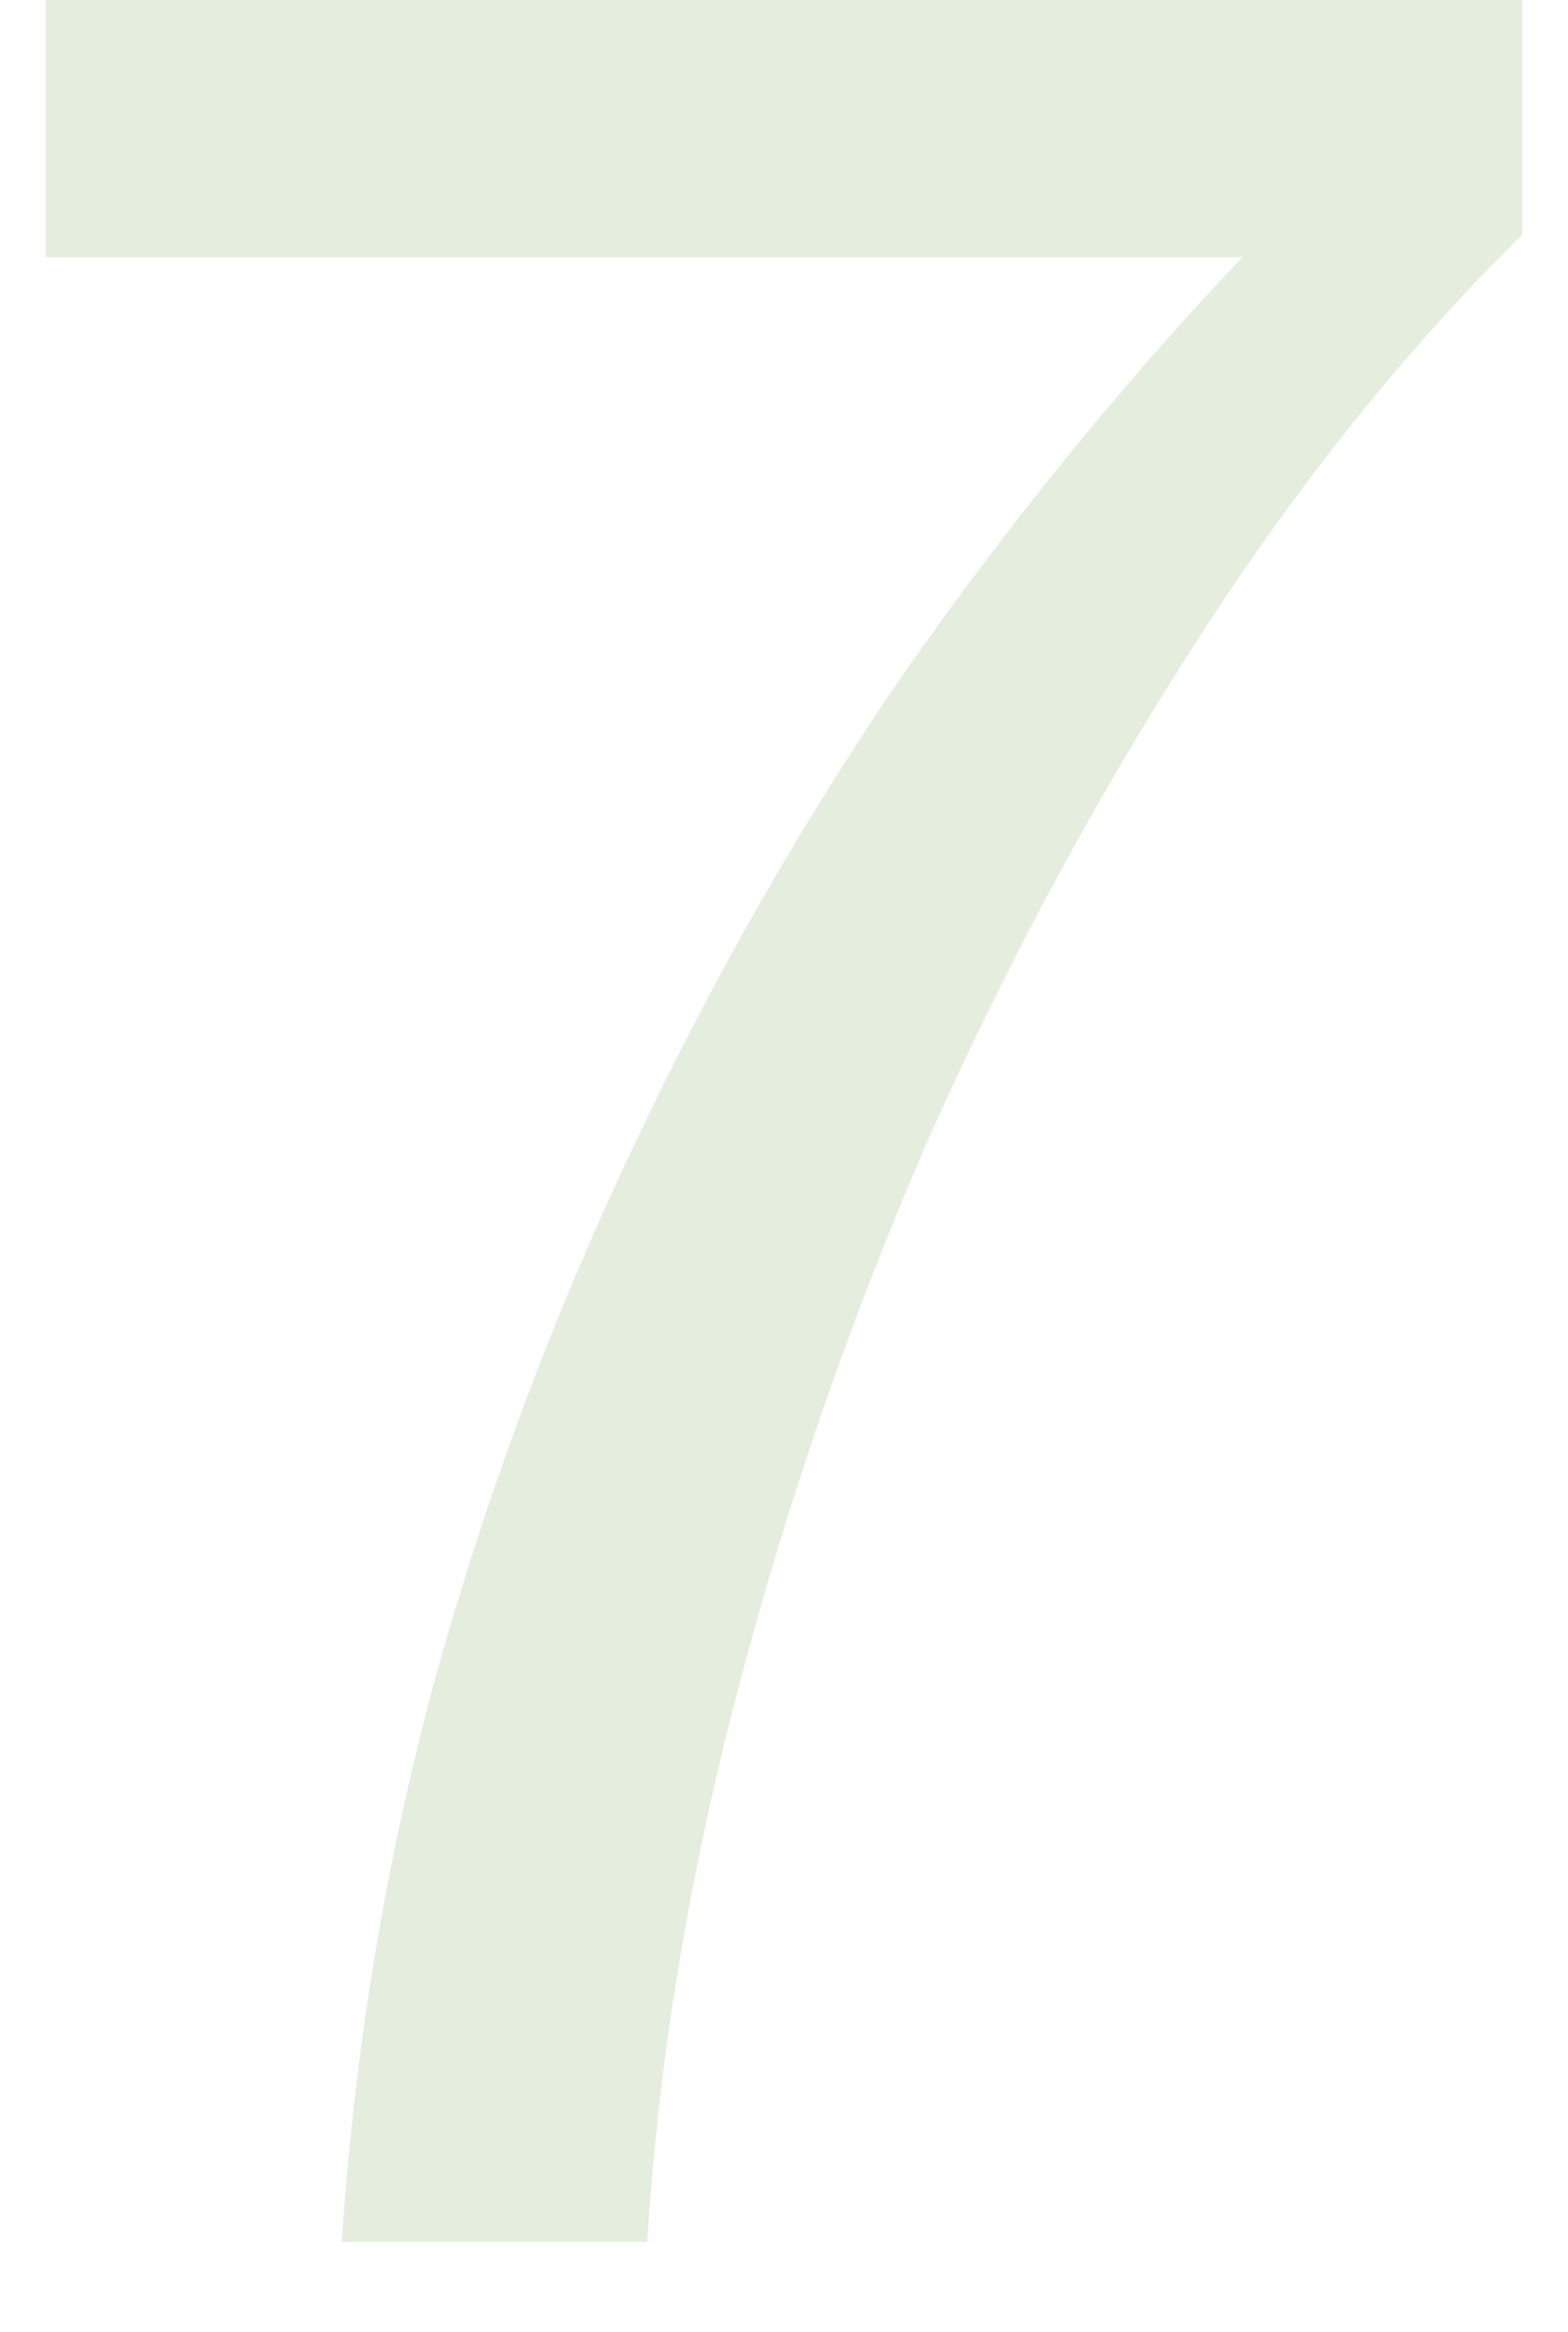 <?xml version="1.0" encoding="utf-8"?>
<!-- Generator: Adobe Illustrator 25.2.1, SVG Export Plug-In . SVG Version: 6.00 Build 0)  -->
<svg version="1.1" id="Layer_1" xmlns="http://www.w3.org/2000/svg" xmlns:xlink="http://www.w3.org/1999/xlink" x="0px" y="0px"
	 viewBox="0 0 39 58" style="enable-background:new 0 0 39 58;" xml:space="preserve">
<style type="text/css">
	.st0{opacity:0.2;fill:#7AA95D;enable-background:new    ;}
</style>
<path class="st0" d="M37.86,5.84V0H1.14v6.4h29.76c-2.987,3.147-5.787,6.587-8.4,10.32
	c-2.56,3.733-4.827,7.707-6.8,11.92c-1.973,4.16-3.6,8.533-4.88,13.12c-1.227,4.533-2,9.2-2.32,14h7.6
	c0.267-4.427,1.013-8.987,2.24-13.68c1.227-4.693,2.8-9.253,4.72-13.68c1.973-4.427,4.213-8.587,6.72-12.48
	C32.287,12.027,34.98,8.667,37.86,5.84z"/>
</svg>
